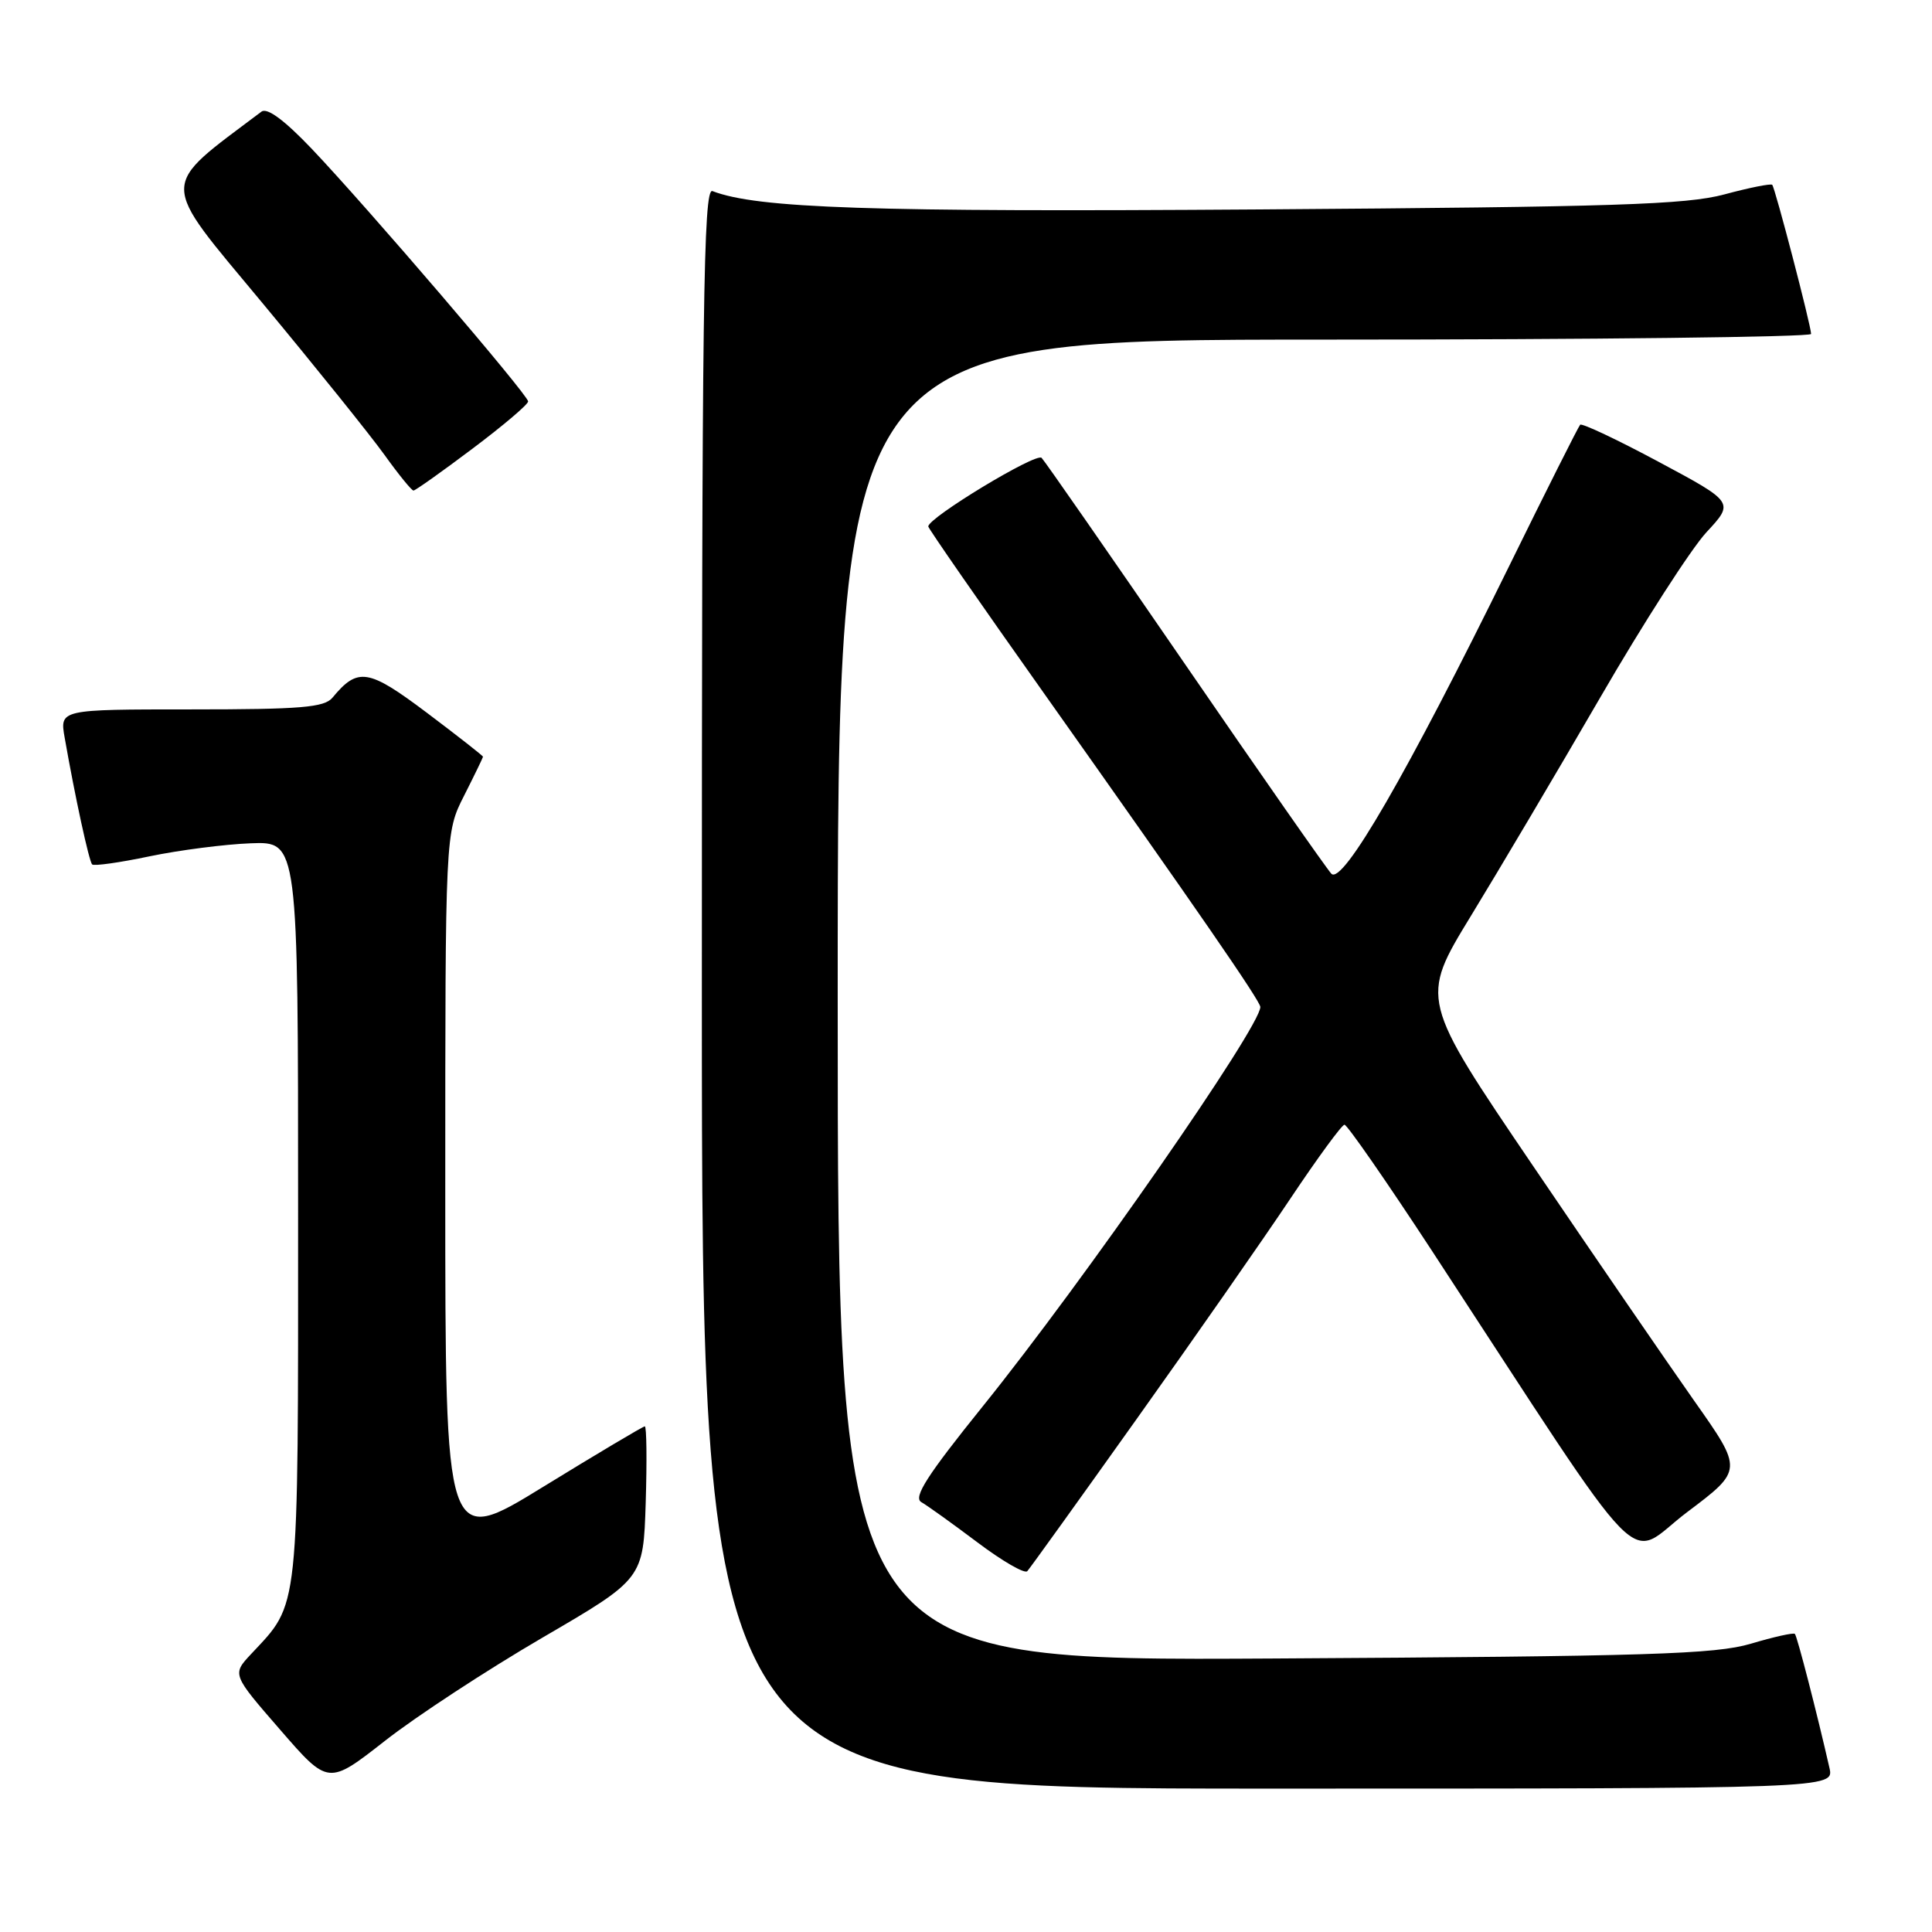 <?xml version="1.0" encoding="UTF-8" standalone="no"?>
<!DOCTYPE svg PUBLIC "-//W3C//DTD SVG 1.1//EN" "http://www.w3.org/Graphics/SVG/1.1/DTD/svg11.dtd" >
<svg xmlns="http://www.w3.org/2000/svg" xmlns:xlink="http://www.w3.org/1999/xlink" version="1.1" viewBox="0 0 256 256">
 <g >
 <path fill="currentColor"
d=" M 71.89 216.99 C 85.24 209.21 85.24 209.21 85.56 199.11 C 85.73 193.55 85.68 189.00 85.44 189.00 C 85.21 189.00 79.16 192.60 72.01 196.99 C 59.00 204.99 59.00 204.99 59.00 157.66 C 59.00 110.34 59.00 110.34 61.50 105.42 C 62.87 102.71 63.99 100.40 64.00 100.27 C 64.00 100.15 60.66 97.53 56.57 94.45 C 48.79 88.60 47.42 88.38 44.05 92.45 C 42.97 93.74 39.87 94.00 25.33 94.00 C 7.91 94.00 7.91 94.00 8.57 97.75 C 9.94 105.58 11.80 114.13 12.21 114.54 C 12.44 114.78 15.86 114.30 19.80 113.47 C 23.74 112.65 29.79 111.87 33.23 111.74 C 39.50 111.50 39.50 111.50 39.50 160.50 C 39.50 214.38 39.72 212.27 33.26 219.18 C 30.75 221.87 30.75 221.87 37.13 229.21 C 43.50 236.55 43.50 236.55 51.02 230.66 C 55.15 227.42 64.55 221.27 71.89 216.99 Z  M 242.41 234.25 C 240.79 227.12 238.13 216.79 237.83 216.50 C 237.65 216.31 235.02 216.90 232.00 217.80 C 227.25 219.20 218.57 219.47 168.75 219.76 C 111.00 220.09 111.00 220.09 111.00 132.55 C 111.00 45.00 111.00 45.00 175.50 45.00 C 210.98 45.00 239.99 44.66 239.98 44.25 C 239.95 43.06 235.20 24.87 234.83 24.49 C 234.64 24.30 231.79 24.87 228.49 25.76 C 223.42 27.12 213.97 27.42 167.00 27.75 C 115.27 28.11 100.36 27.61 94.40 25.32 C 93.20 24.86 93.00 40.29 93.00 130.89 C 93.00 237.00 93.00 237.00 168.02 237.00 C 243.04 237.00 243.04 237.00 242.41 234.25 Z  M 150.63 188.00 C 158.27 177.28 167.44 164.13 171.01 158.78 C 174.58 153.44 177.79 149.05 178.15 149.03 C 178.50 149.02 183.72 156.54 189.75 165.75 C 219.16 210.70 215.21 206.65 223.55 200.37 C 230.96 194.79 230.96 194.79 224.51 185.64 C 220.97 180.61 211.34 166.58 203.11 154.45 C 188.16 132.41 188.16 132.41 194.90 121.37 C 198.61 115.30 206.32 102.28 212.04 92.42 C 217.75 82.56 224.09 72.71 226.11 70.53 C 229.80 66.56 229.80 66.56 219.81 61.21 C 214.31 58.26 209.62 56.05 209.38 56.28 C 209.15 56.52 204.89 64.99 199.92 75.11 C 186.45 102.52 177.89 117.33 176.41 115.77 C 175.76 115.07 167.03 102.58 157.02 88.00 C 147.00 73.42 138.46 61.12 138.02 60.67 C 137.32 59.93 123.00 68.59 123.00 69.76 C 123.00 70.01 129.90 79.96 138.33 91.86 C 158.75 120.70 167.00 132.65 167.00 133.43 C 167.00 136.08 143.62 169.72 130.21 186.36 C 122.84 195.51 120.98 198.41 122.08 199.04 C 122.86 199.48 126.20 201.88 129.50 204.36 C 132.80 206.85 135.78 208.57 136.12 208.19 C 136.47 207.81 143.00 198.72 150.63 188.00 Z  M 62.62 59.44 C 66.68 56.39 69.99 53.58 69.98 53.19 C 69.96 52.31 48.61 27.39 41.30 19.71 C 37.69 15.92 35.40 14.23 34.65 14.79 C 20.97 25.10 20.96 23.52 34.78 40.16 C 41.79 48.60 49.05 57.64 50.93 60.25 C 52.80 62.86 54.54 65.00 54.79 65.00 C 55.03 65.00 58.56 62.50 62.62 59.44 Z "/>
</g>
</svg>